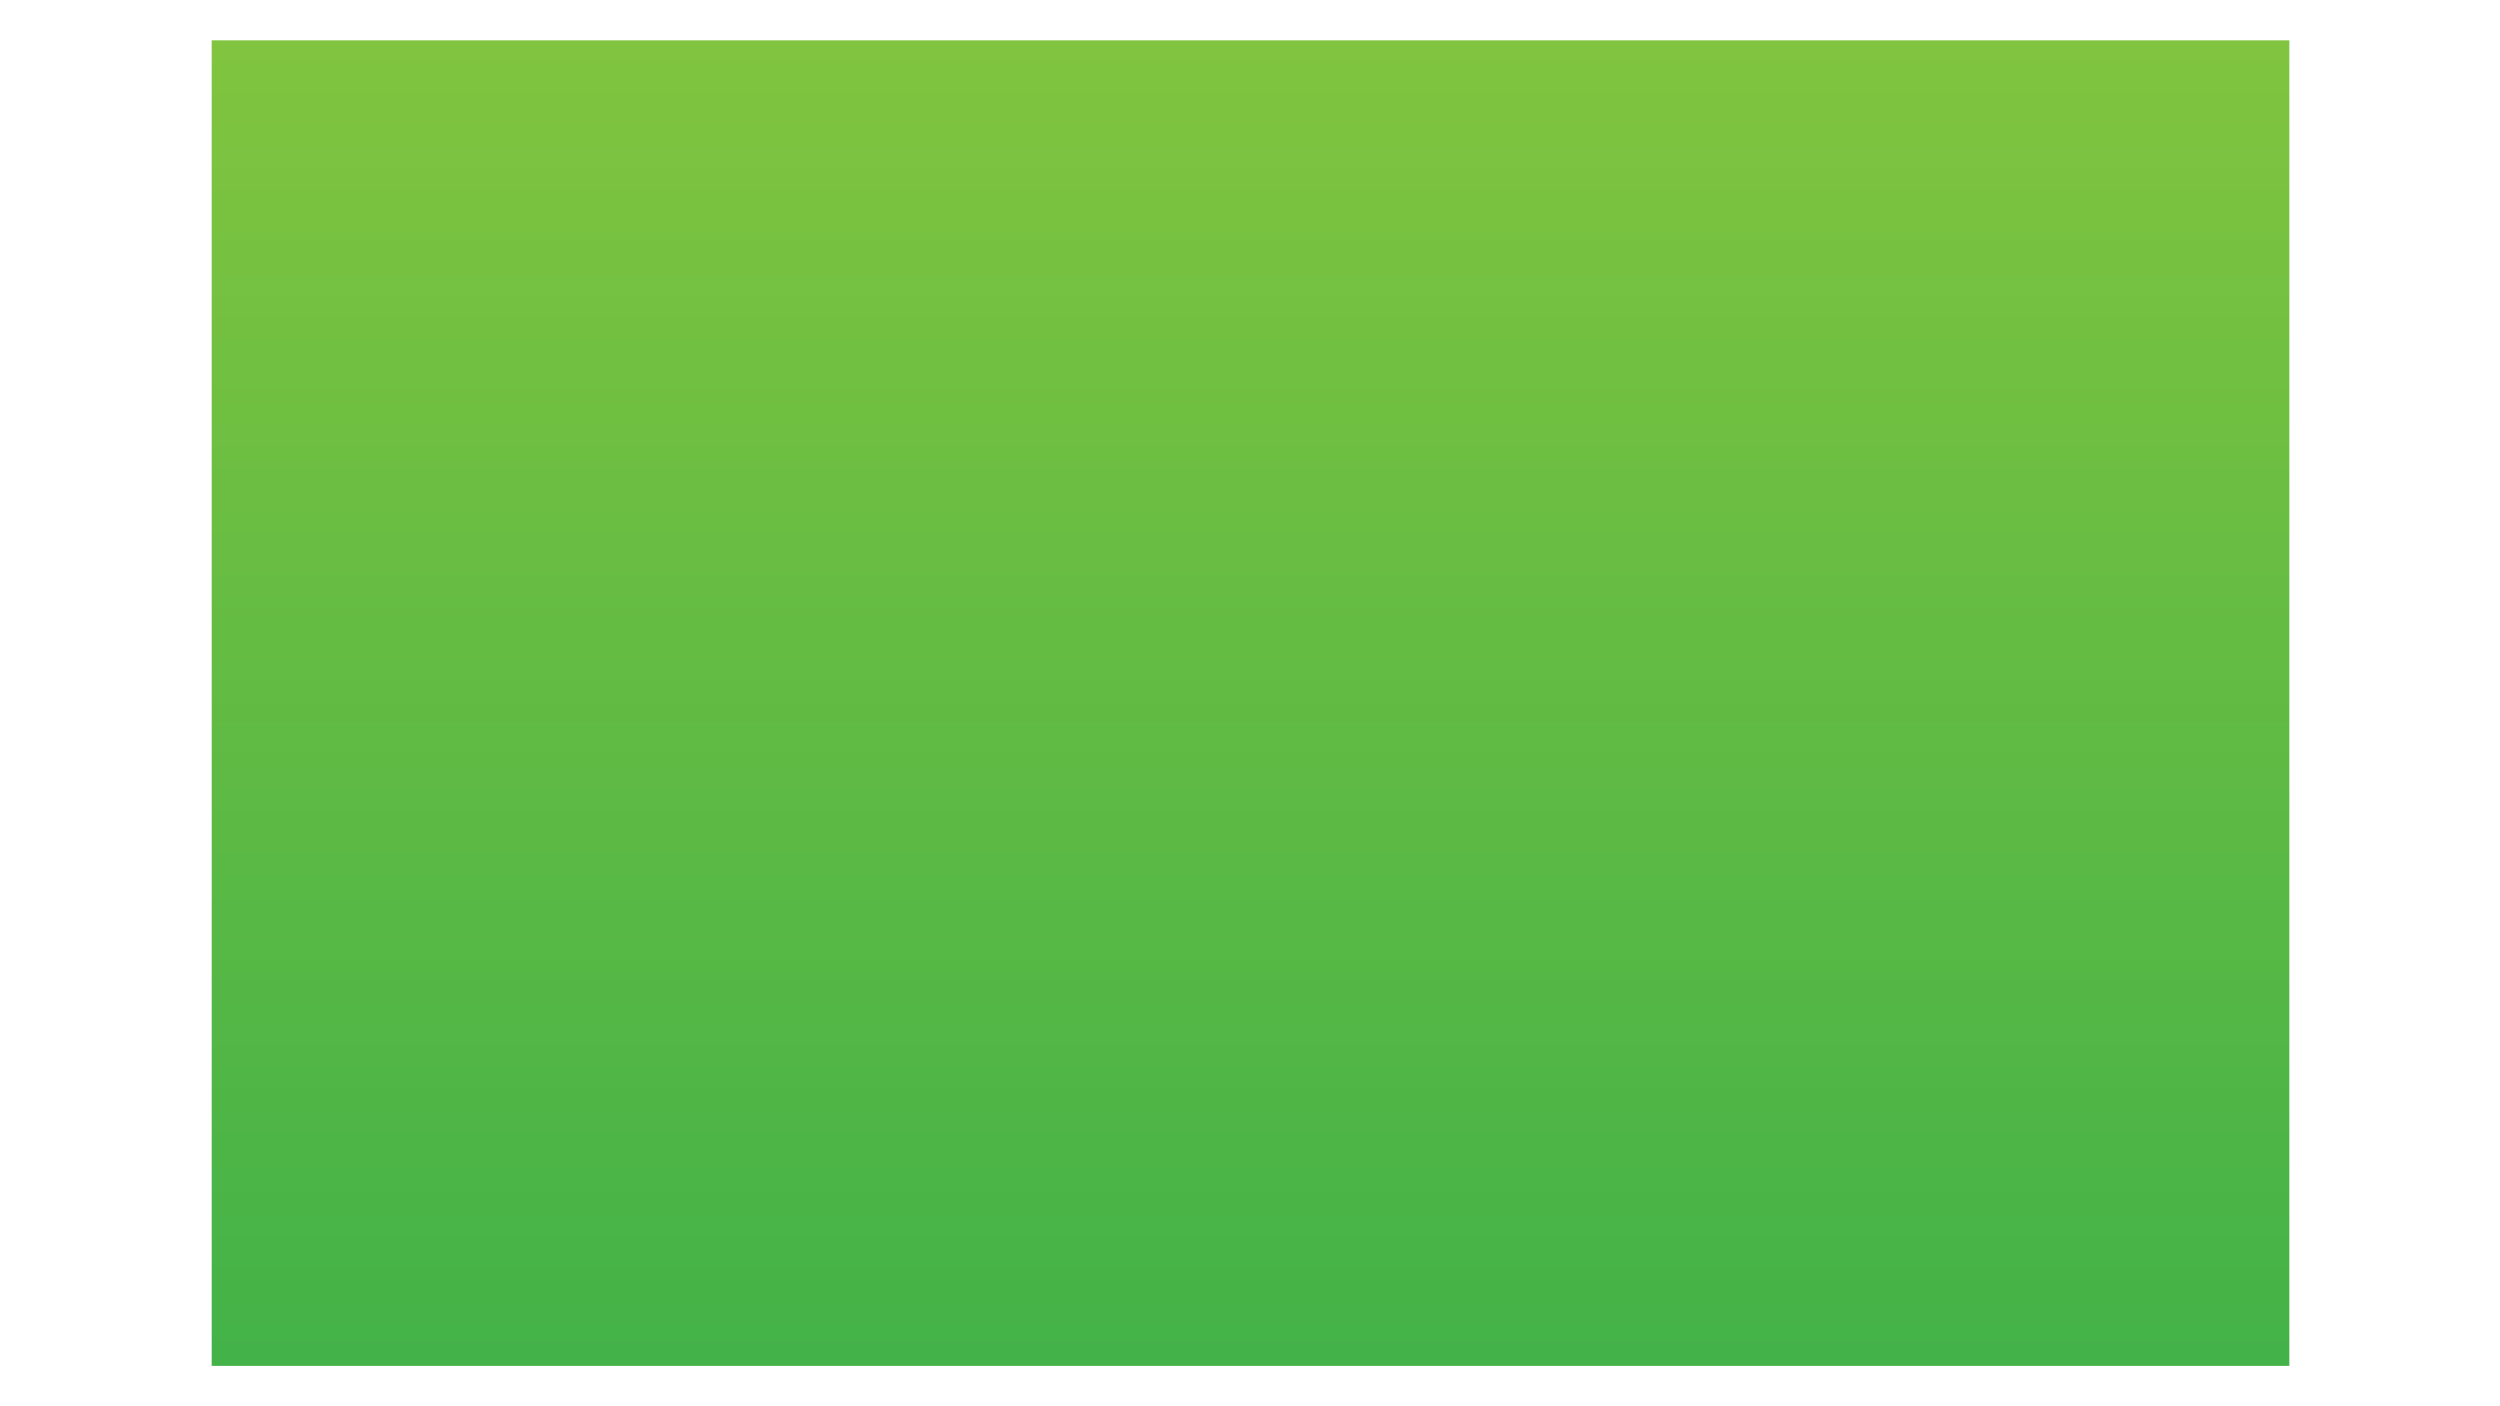 <svg xmlns="http://www.w3.org/2000/svg" xmlns:xlink="http://www.w3.org/1999/xlink" width="1920" zoomAndPan="magnify" viewBox="0 0 1440 810" height="1080" preserveAspectRatio="xMidYMid meet" version="1.0"><defs><clipPath id="af87c039e9"><path d="M 121.93 23.246 L 1318.664 23.246 L 1318.664 786.746 L 121.93 786.746 Z M 121.93 23.246 " clip-rule="nonzero"/></clipPath><linearGradient x1="-0" gradientTransform="matrix(0, 1.943, -1.943, 0, 1318.678, 23.246)" y1="308.155" x2="393" gradientUnits="userSpaceOnUse" y2="308.155" id="dd47d845bf"><stop stop-opacity="1" stop-color="rgb(50.2%, 76.9%, 24.699%)" offset="0"/><stop stop-opacity="1" stop-color="rgb(50.009%, 76.843%, 24.727%)" offset="0.016"/><stop stop-opacity="1" stop-color="rgb(49.629%, 76.732%, 24.782%)" offset="0.031"/><stop stop-opacity="1" stop-color="rgb(49.249%, 76.622%, 24.835%)" offset="0.047"/><stop stop-opacity="1" stop-color="rgb(48.869%, 76.511%, 24.89%)" offset="0.062"/><stop stop-opacity="1" stop-color="rgb(48.489%, 76.399%, 24.945%)" offset="0.078"/><stop stop-opacity="1" stop-color="rgb(48.111%, 76.288%, 25%)" offset="0.094"/><stop stop-opacity="1" stop-color="rgb(47.731%, 76.178%, 25.055%)" offset="0.109"/><stop stop-opacity="1" stop-color="rgb(47.351%, 76.067%, 25.11%)" offset="0.125"/><stop stop-opacity="1" stop-color="rgb(46.971%, 75.955%, 25.163%)" offset="0.141"/><stop stop-opacity="1" stop-color="rgb(46.591%, 75.845%, 25.218%)" offset="0.156"/><stop stop-opacity="1" stop-color="rgb(46.211%, 75.734%, 25.273%)" offset="0.172"/><stop stop-opacity="1" stop-color="rgb(45.833%, 75.623%, 25.328%)" offset="0.188"/><stop stop-opacity="1" stop-color="rgb(45.453%, 75.513%, 25.383%)" offset="0.203"/><stop stop-opacity="1" stop-color="rgb(45.073%, 75.401%, 25.438%)" offset="0.219"/><stop stop-opacity="1" stop-color="rgb(44.693%, 75.29%, 25.491%)" offset="0.234"/><stop stop-opacity="1" stop-color="rgb(44.313%, 75.179%, 25.546%)" offset="0.25"/><stop stop-opacity="1" stop-color="rgb(43.933%, 75.069%, 25.601%)" offset="0.266"/><stop stop-opacity="1" stop-color="rgb(43.555%, 74.957%, 25.656%)" offset="0.281"/><stop stop-opacity="1" stop-color="rgb(43.175%, 74.846%, 25.711%)" offset="0.297"/><stop stop-opacity="1" stop-color="rgb(42.795%, 74.736%, 25.766%)" offset="0.312"/><stop stop-opacity="1" stop-color="rgb(42.415%, 74.625%, 25.821%)" offset="0.328"/><stop stop-opacity="1" stop-color="rgb(42.035%, 74.513%, 25.874%)" offset="0.344"/><stop stop-opacity="1" stop-color="rgb(41.655%, 74.402%, 25.929%)" offset="0.359"/><stop stop-opacity="1" stop-color="rgb(41.277%, 74.292%, 25.984%)" offset="0.375"/><stop stop-opacity="1" stop-color="rgb(40.897%, 74.181%, 26.039%)" offset="0.391"/><stop stop-opacity="1" stop-color="rgb(40.517%, 74.069%, 26.094%)" offset="0.406"/><stop stop-opacity="1" stop-color="rgb(40.137%, 73.959%, 26.149%)" offset="0.422"/><stop stop-opacity="1" stop-color="rgb(39.757%, 73.848%, 26.202%)" offset="0.438"/><stop stop-opacity="1" stop-color="rgb(39.377%, 73.737%, 26.257%)" offset="0.453"/><stop stop-opacity="1" stop-color="rgb(38.998%, 73.627%, 26.312%)" offset="0.469"/><stop stop-opacity="1" stop-color="rgb(38.618%, 73.515%, 26.367%)" offset="0.484"/><stop stop-opacity="1" stop-color="rgb(38.239%, 73.404%, 26.422%)" offset="0.5"/><stop stop-opacity="1" stop-color="rgb(37.859%, 73.293%, 26.477%)" offset="0.516"/><stop stop-opacity="1" stop-color="rgb(37.479%, 73.183%, 26.53%)" offset="0.531"/><stop stop-opacity="1" stop-color="rgb(37.099%, 73.071%, 26.585%)" offset="0.547"/><stop stop-opacity="1" stop-color="rgb(36.72%, 72.96%, 26.64%)" offset="0.562"/><stop stop-opacity="1" stop-color="rgb(36.34%, 72.85%, 26.695%)" offset="0.578"/><stop stop-opacity="1" stop-color="rgb(35.96%, 72.739%, 26.75%)" offset="0.594"/><stop stop-opacity="1" stop-color="rgb(35.58%, 72.627%, 26.805%)" offset="0.609"/><stop stop-opacity="1" stop-color="rgb(35.2%, 72.517%, 26.859%)" offset="0.625"/><stop stop-opacity="1" stop-color="rgb(34.821%, 72.406%, 26.913%)" offset="0.641"/><stop stop-opacity="1" stop-color="rgb(34.442%, 72.295%, 26.968%)" offset="0.656"/><stop stop-opacity="1" stop-color="rgb(34.062%, 72.183%, 27.023%)" offset="0.672"/><stop stop-opacity="1" stop-color="rgb(33.682%, 72.073%, 27.078%)" offset="0.688"/><stop stop-opacity="1" stop-color="rgb(33.302%, 71.962%, 27.133%)" offset="0.703"/><stop stop-opacity="1" stop-color="rgb(32.922%, 71.851%, 27.188%)" offset="0.719"/><stop stop-opacity="1" stop-color="rgb(32.542%, 71.741%, 27.242%)" offset="0.734"/><stop stop-opacity="1" stop-color="rgb(32.164%, 71.629%, 27.296%)" offset="0.75"/><stop stop-opacity="1" stop-color="rgb(31.784%, 71.518%, 27.351%)" offset="0.766"/><stop stop-opacity="1" stop-color="rgb(31.404%, 71.407%, 27.406%)" offset="0.781"/><stop stop-opacity="1" stop-color="rgb(31.024%, 71.297%, 27.461%)" offset="0.797"/><stop stop-opacity="1" stop-color="rgb(30.644%, 71.185%, 27.516%)" offset="0.812"/><stop stop-opacity="1" stop-color="rgb(30.264%, 71.074%, 27.57%)" offset="0.828"/><stop stop-opacity="1" stop-color="rgb(29.886%, 70.964%, 27.625%)" offset="0.844"/><stop stop-opacity="1" stop-color="rgb(29.506%, 70.853%, 27.679%)" offset="0.859"/><stop stop-opacity="1" stop-color="rgb(29.126%, 70.741%, 27.734%)" offset="0.875"/><stop stop-opacity="1" stop-color="rgb(28.746%, 70.631%, 27.789%)" offset="0.891"/><stop stop-opacity="1" stop-color="rgb(28.366%, 70.52%, 27.844%)" offset="0.906"/><stop stop-opacity="1" stop-color="rgb(27.986%, 70.409%, 27.898%)" offset="0.922"/><stop stop-opacity="1" stop-color="rgb(27.608%, 70.297%, 27.953%)" offset="0.938"/><stop stop-opacity="1" stop-color="rgb(27.228%, 70.187%, 28.008%)" offset="0.953"/><stop stop-opacity="1" stop-color="rgb(26.848%, 70.076%, 28.062%)" offset="0.969"/><stop stop-opacity="1" stop-color="rgb(26.468%, 69.965%, 28.117%)" offset="0.984"/><stop stop-opacity="1" stop-color="rgb(26.088%, 69.855%, 28.172%)" offset="1"/></linearGradient></defs><g clip-path="url(#af87c039e9)"><path fill="url(#dd47d845bf)" d="M 1318.664 23.246 L 121.93 23.246 L 121.93 786.746 L 1318.664 786.746 Z M 1318.664 23.246 " fill-rule="nonzero"/></g></svg>